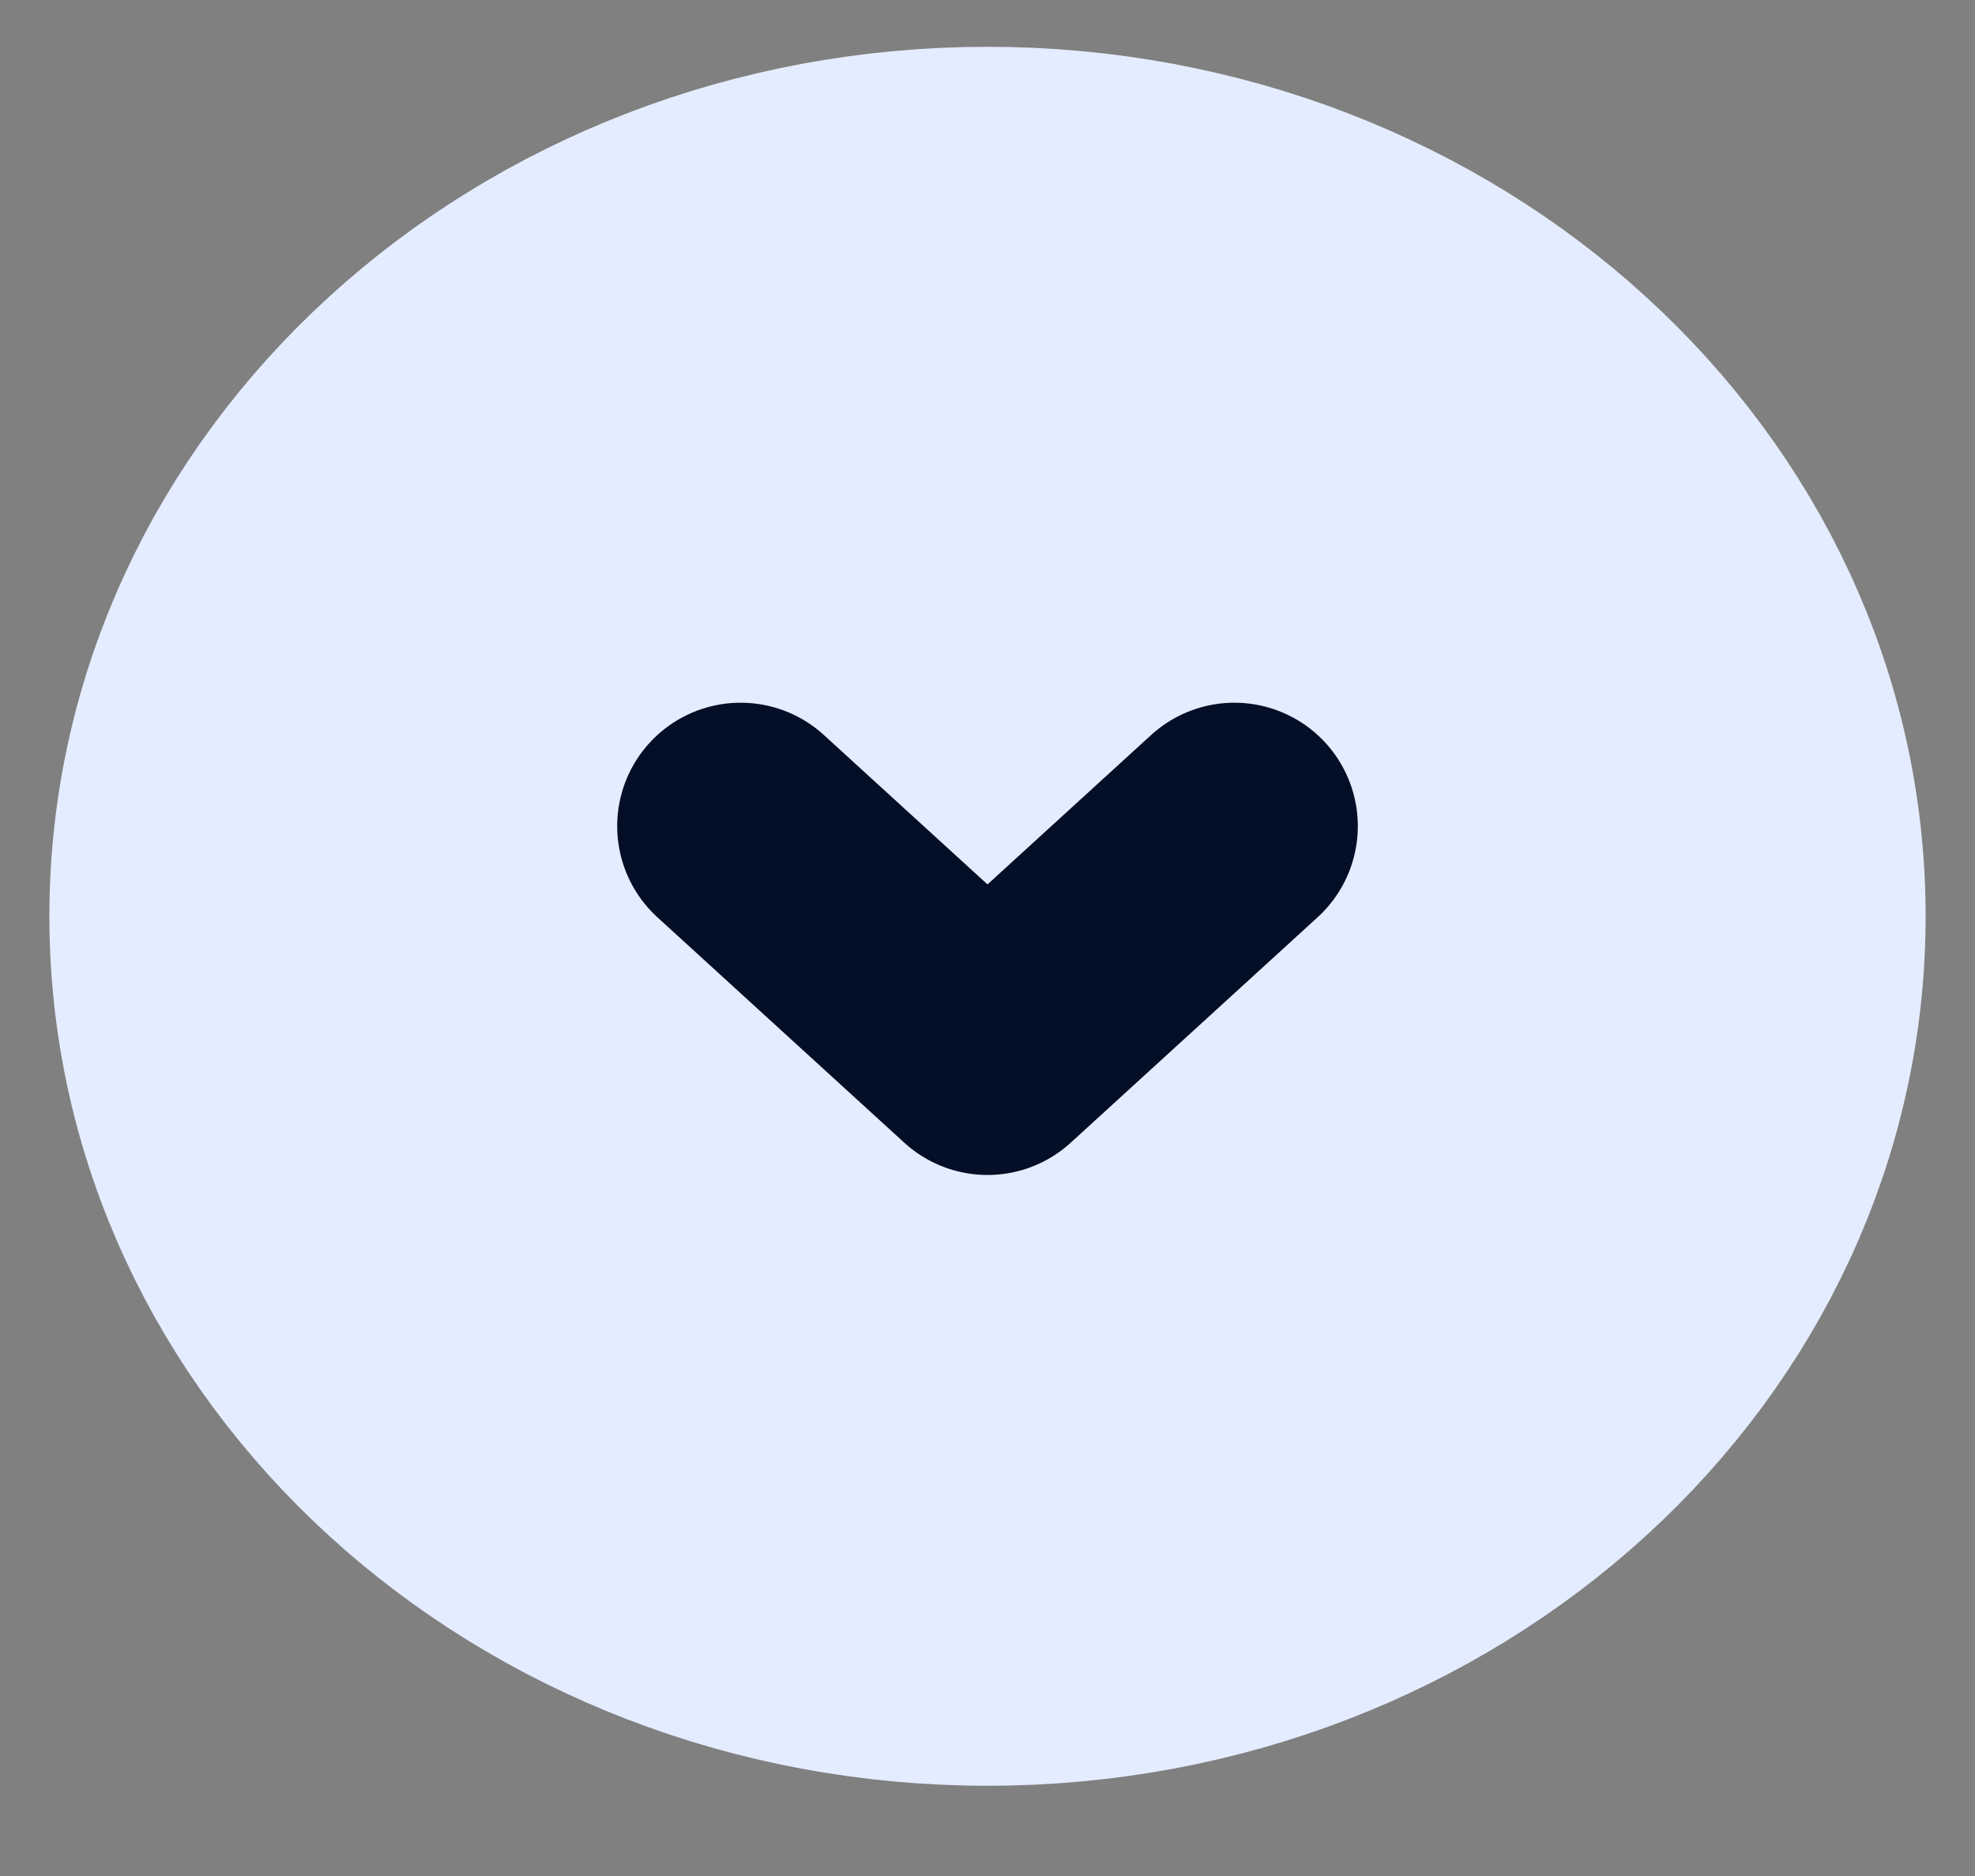 <svg width="20" height="19" fill="none" xmlns="http://www.w3.org/2000/svg"><rect width="100%" height="100%" fill="#808080" stroke="none"/><path d="M10 16.586c4.418 0 8-3.27 8-7.306 0-4.035-3.582-7.306-8-7.306S2 5.245 2 9.28s3.582 7.306 8 7.306Z" fill="#E4ECFF" stroke="#E4ECFF" stroke-width="3" stroke-linecap="round" stroke-linejoin="round"/><path d="M7.5 8.367 10 10.65l2.5-2.283" stroke="#030E27" stroke-width="2.5" stroke-linecap="round" stroke-linejoin="round"/></svg>
